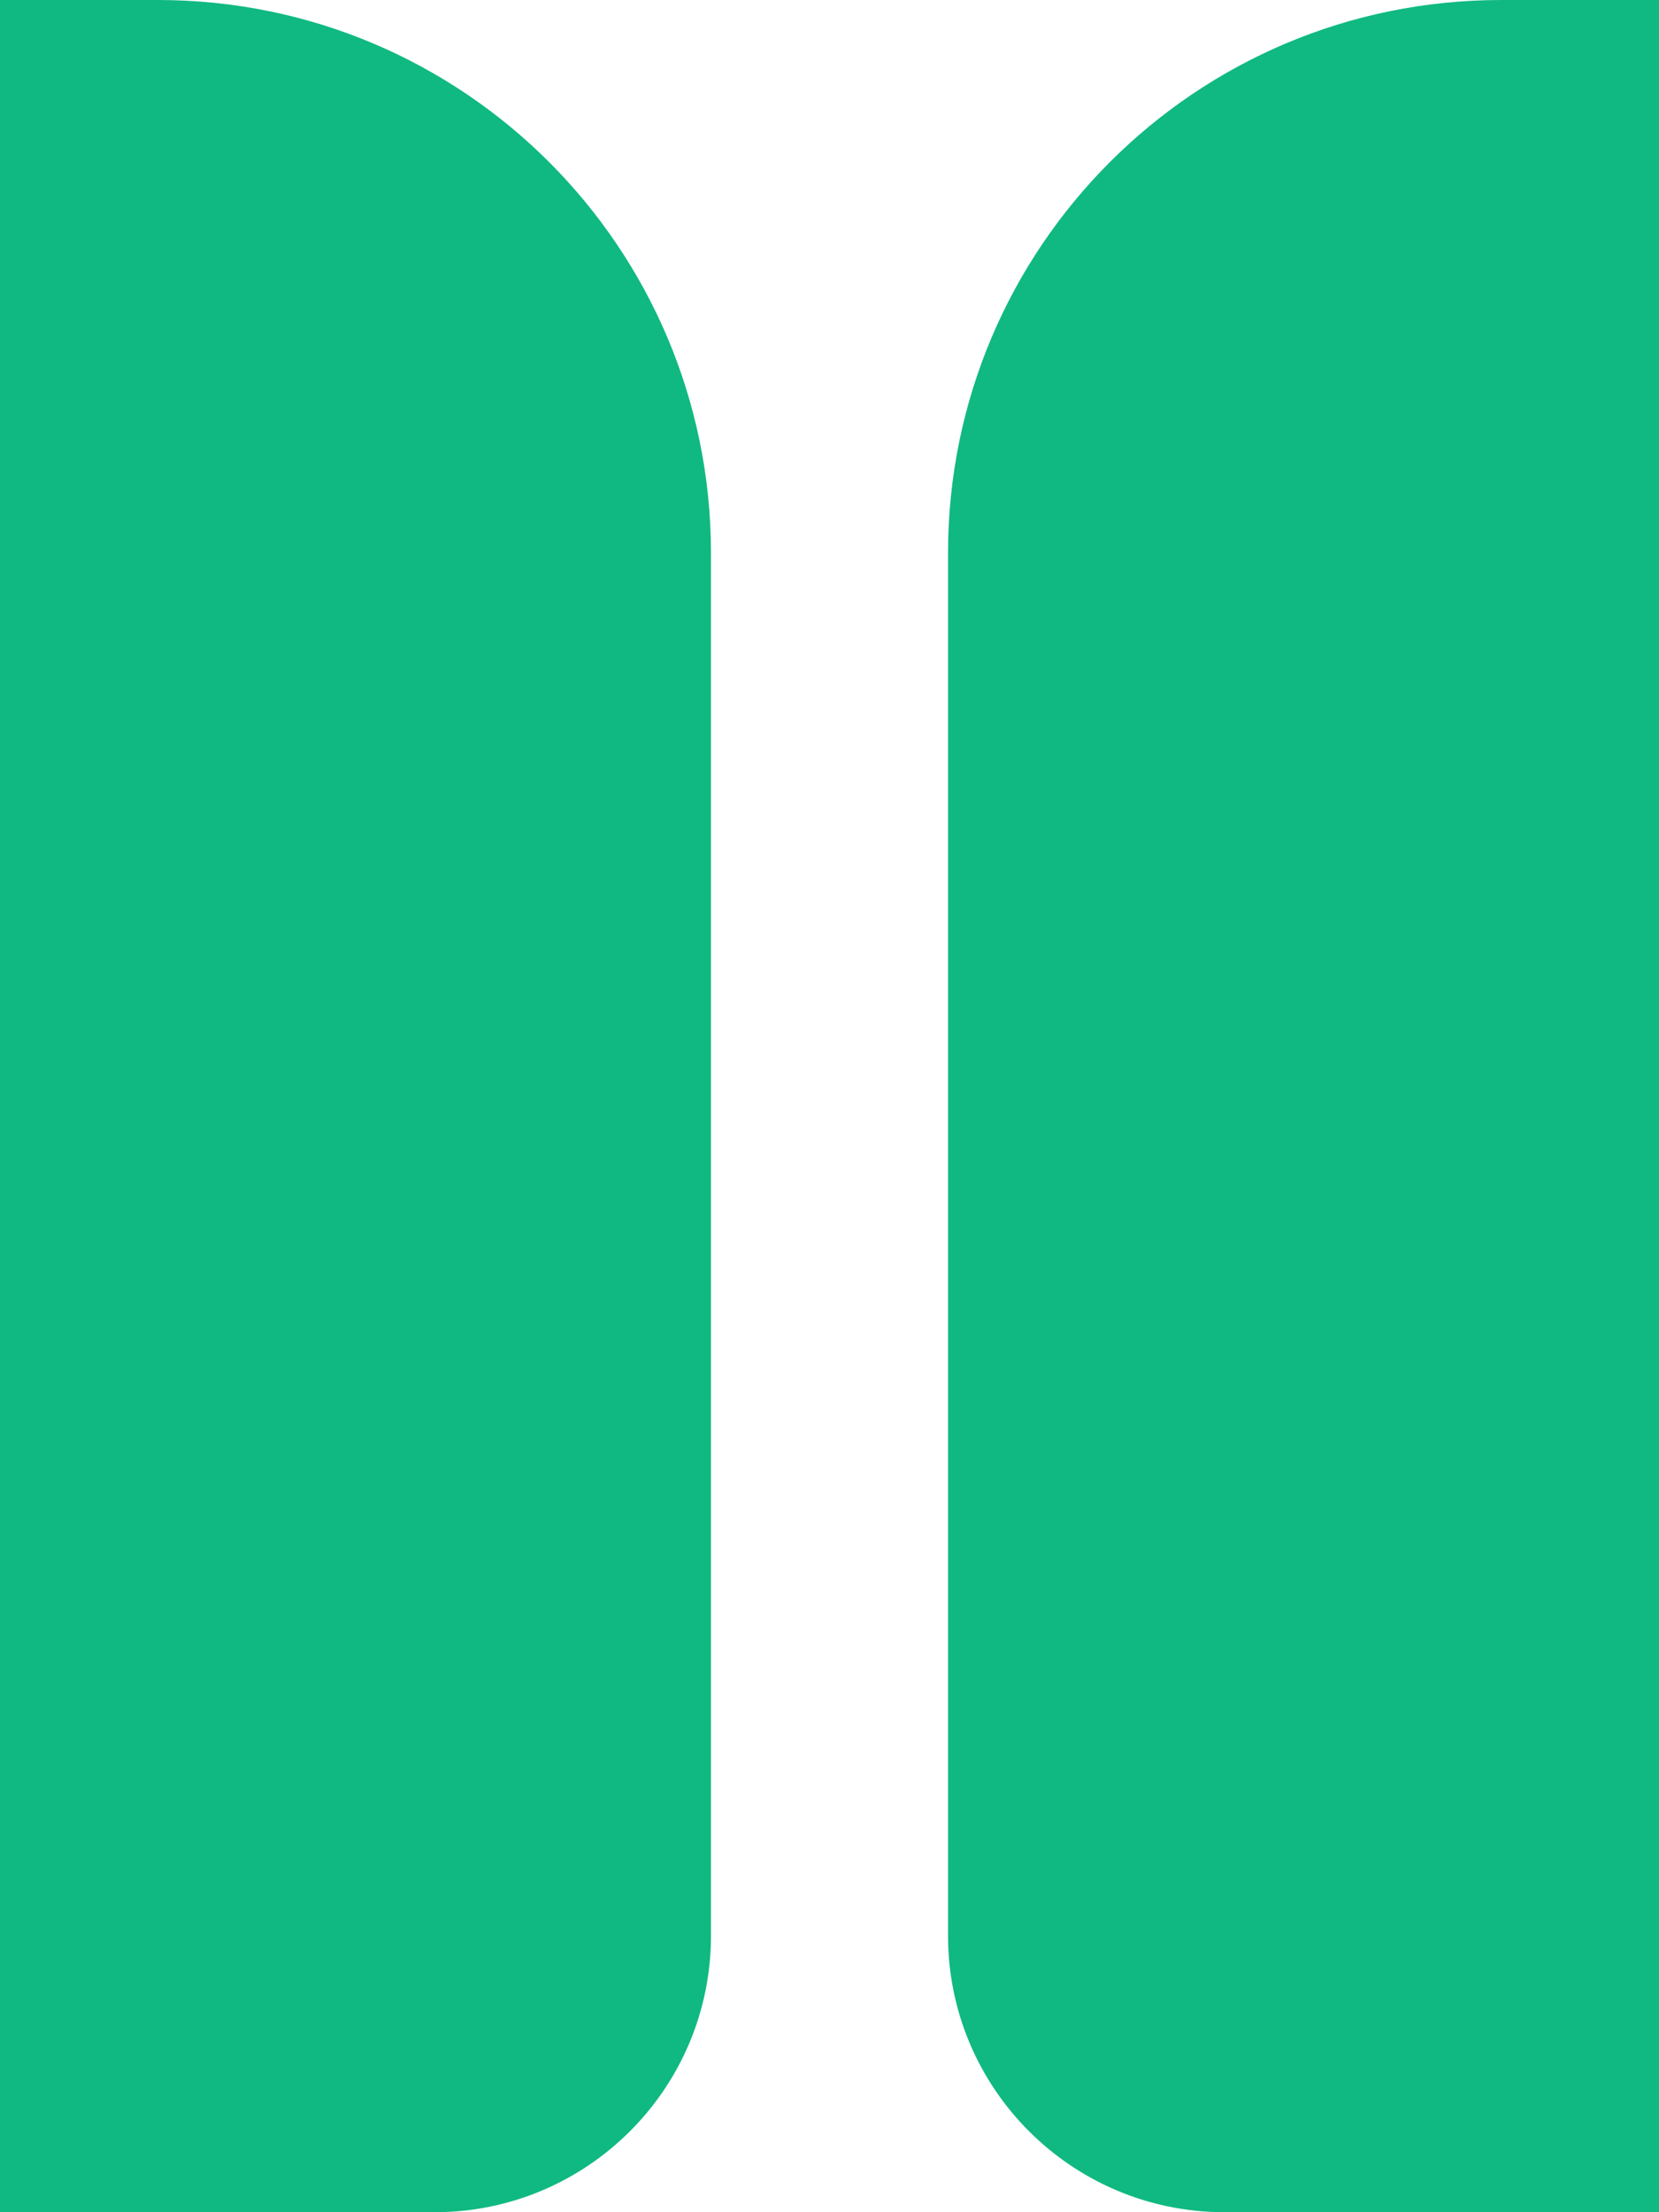 <svg width="18" height="24" viewBox="0 0 18 24" fill="none" xmlns="http://www.w3.org/2000/svg">
<path d="M13.286 24C11.629 24 10.286 22.657 10.286 21V6C10.286 2.686 12.972 0 16.286 0H18V24H13.286Z" fill="#10B981"/>
<path d="M0 24V0H1.714C5.028 0 7.714 2.686 7.714 6V21C7.714 22.657 6.371 24 4.714 24H0Z" fill="#10B981"/>
</svg>
